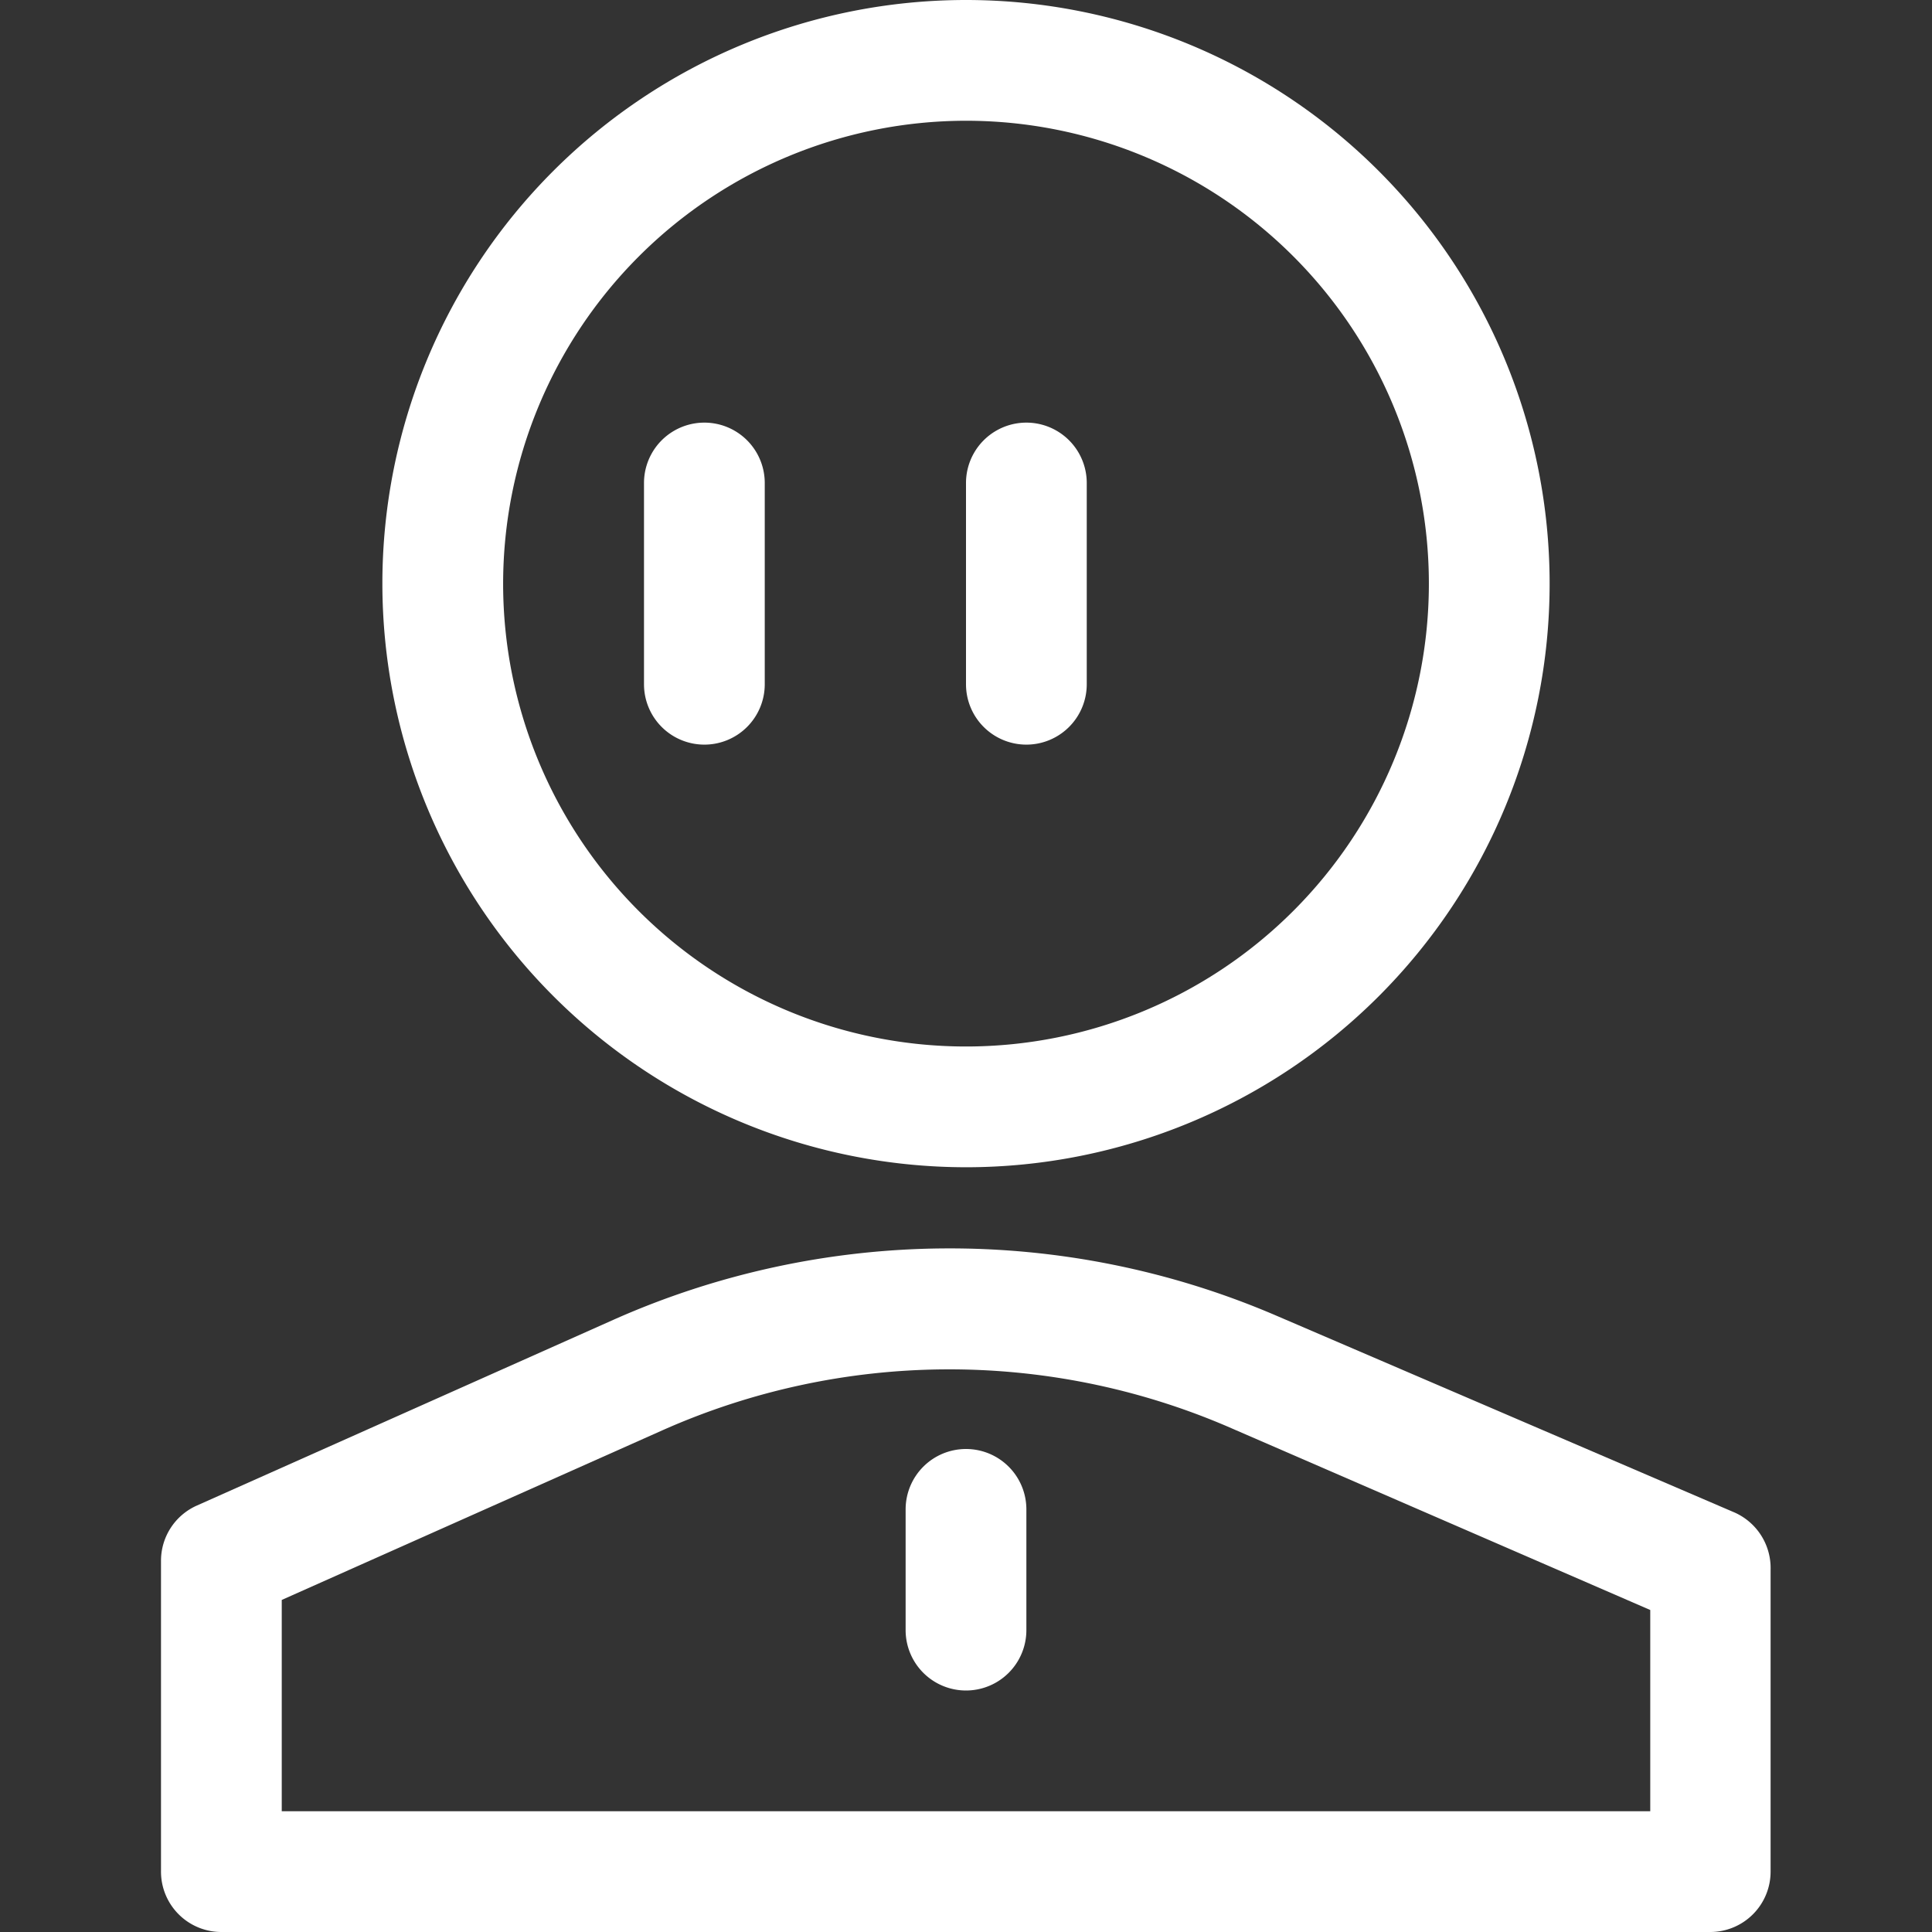<?xml version="1.0" standalone="no"?><!DOCTYPE svg PUBLIC "-//W3C//DTD SVG 1.1//EN" "http://www.w3.org/Graphics/SVG/1.1/DTD/svg11.dtd"><svg t="1625710557181" class="icon" viewBox="0 0 1024 1024" version="1.1" xmlns="http://www.w3.org/2000/svg" p-id="1236" xmlns:xlink="http://www.w3.org/1999/xlink" width="200" height="200"><rect x="0" y="0" width="1024" height="1024" fill="#333333" stroke="none"/><defs><style type="text/css"></style></defs><path d="M512 618.667A309.333 309.333 0 1 0 202.667 309.333 309.547 309.547 0 0 0 512 618.667z m0-554.667a245.333 245.333 0 1 1-245.333 245.333A245.547 245.547 0 0 1 512 64zM919.467 801.707l-243.84-104.747a438.4 438.4 0 0 0-350.507 2.56L104.107 798.08A32 32 0 0 0 85.333 827.307v164.267A32 32 0 0 0 117.12 1024h789.333a32 32 0 0 0 32-32V832a32.213 32.213 0 0 0-18.987-30.293zM874.667 960H149.333v-112l202.027-90.027a373.973 373.973 0 0 1 298.667-2.133L874.667 853.333z" p-id="1237" fill="#FFFFFF"></path><path d="M373.333 394.667A32 32 0 0 0 405.333 362.667v-106.667a32 32 0 0 0-64 0v106.667a32 32 0 0 0 32 32zM544 394.667A32 32 0 0 0 576 362.667v-106.667a32 32 0 0 0-64 0v106.667a32 32 0 0 0 32 32zM512 768a32 32 0 0 0-32 32v64a32 32 0 0 0 64 0v-64A32 32 0 0 0 512 768z" p-id="1238" fill="#FFFFFF"></path></svg>